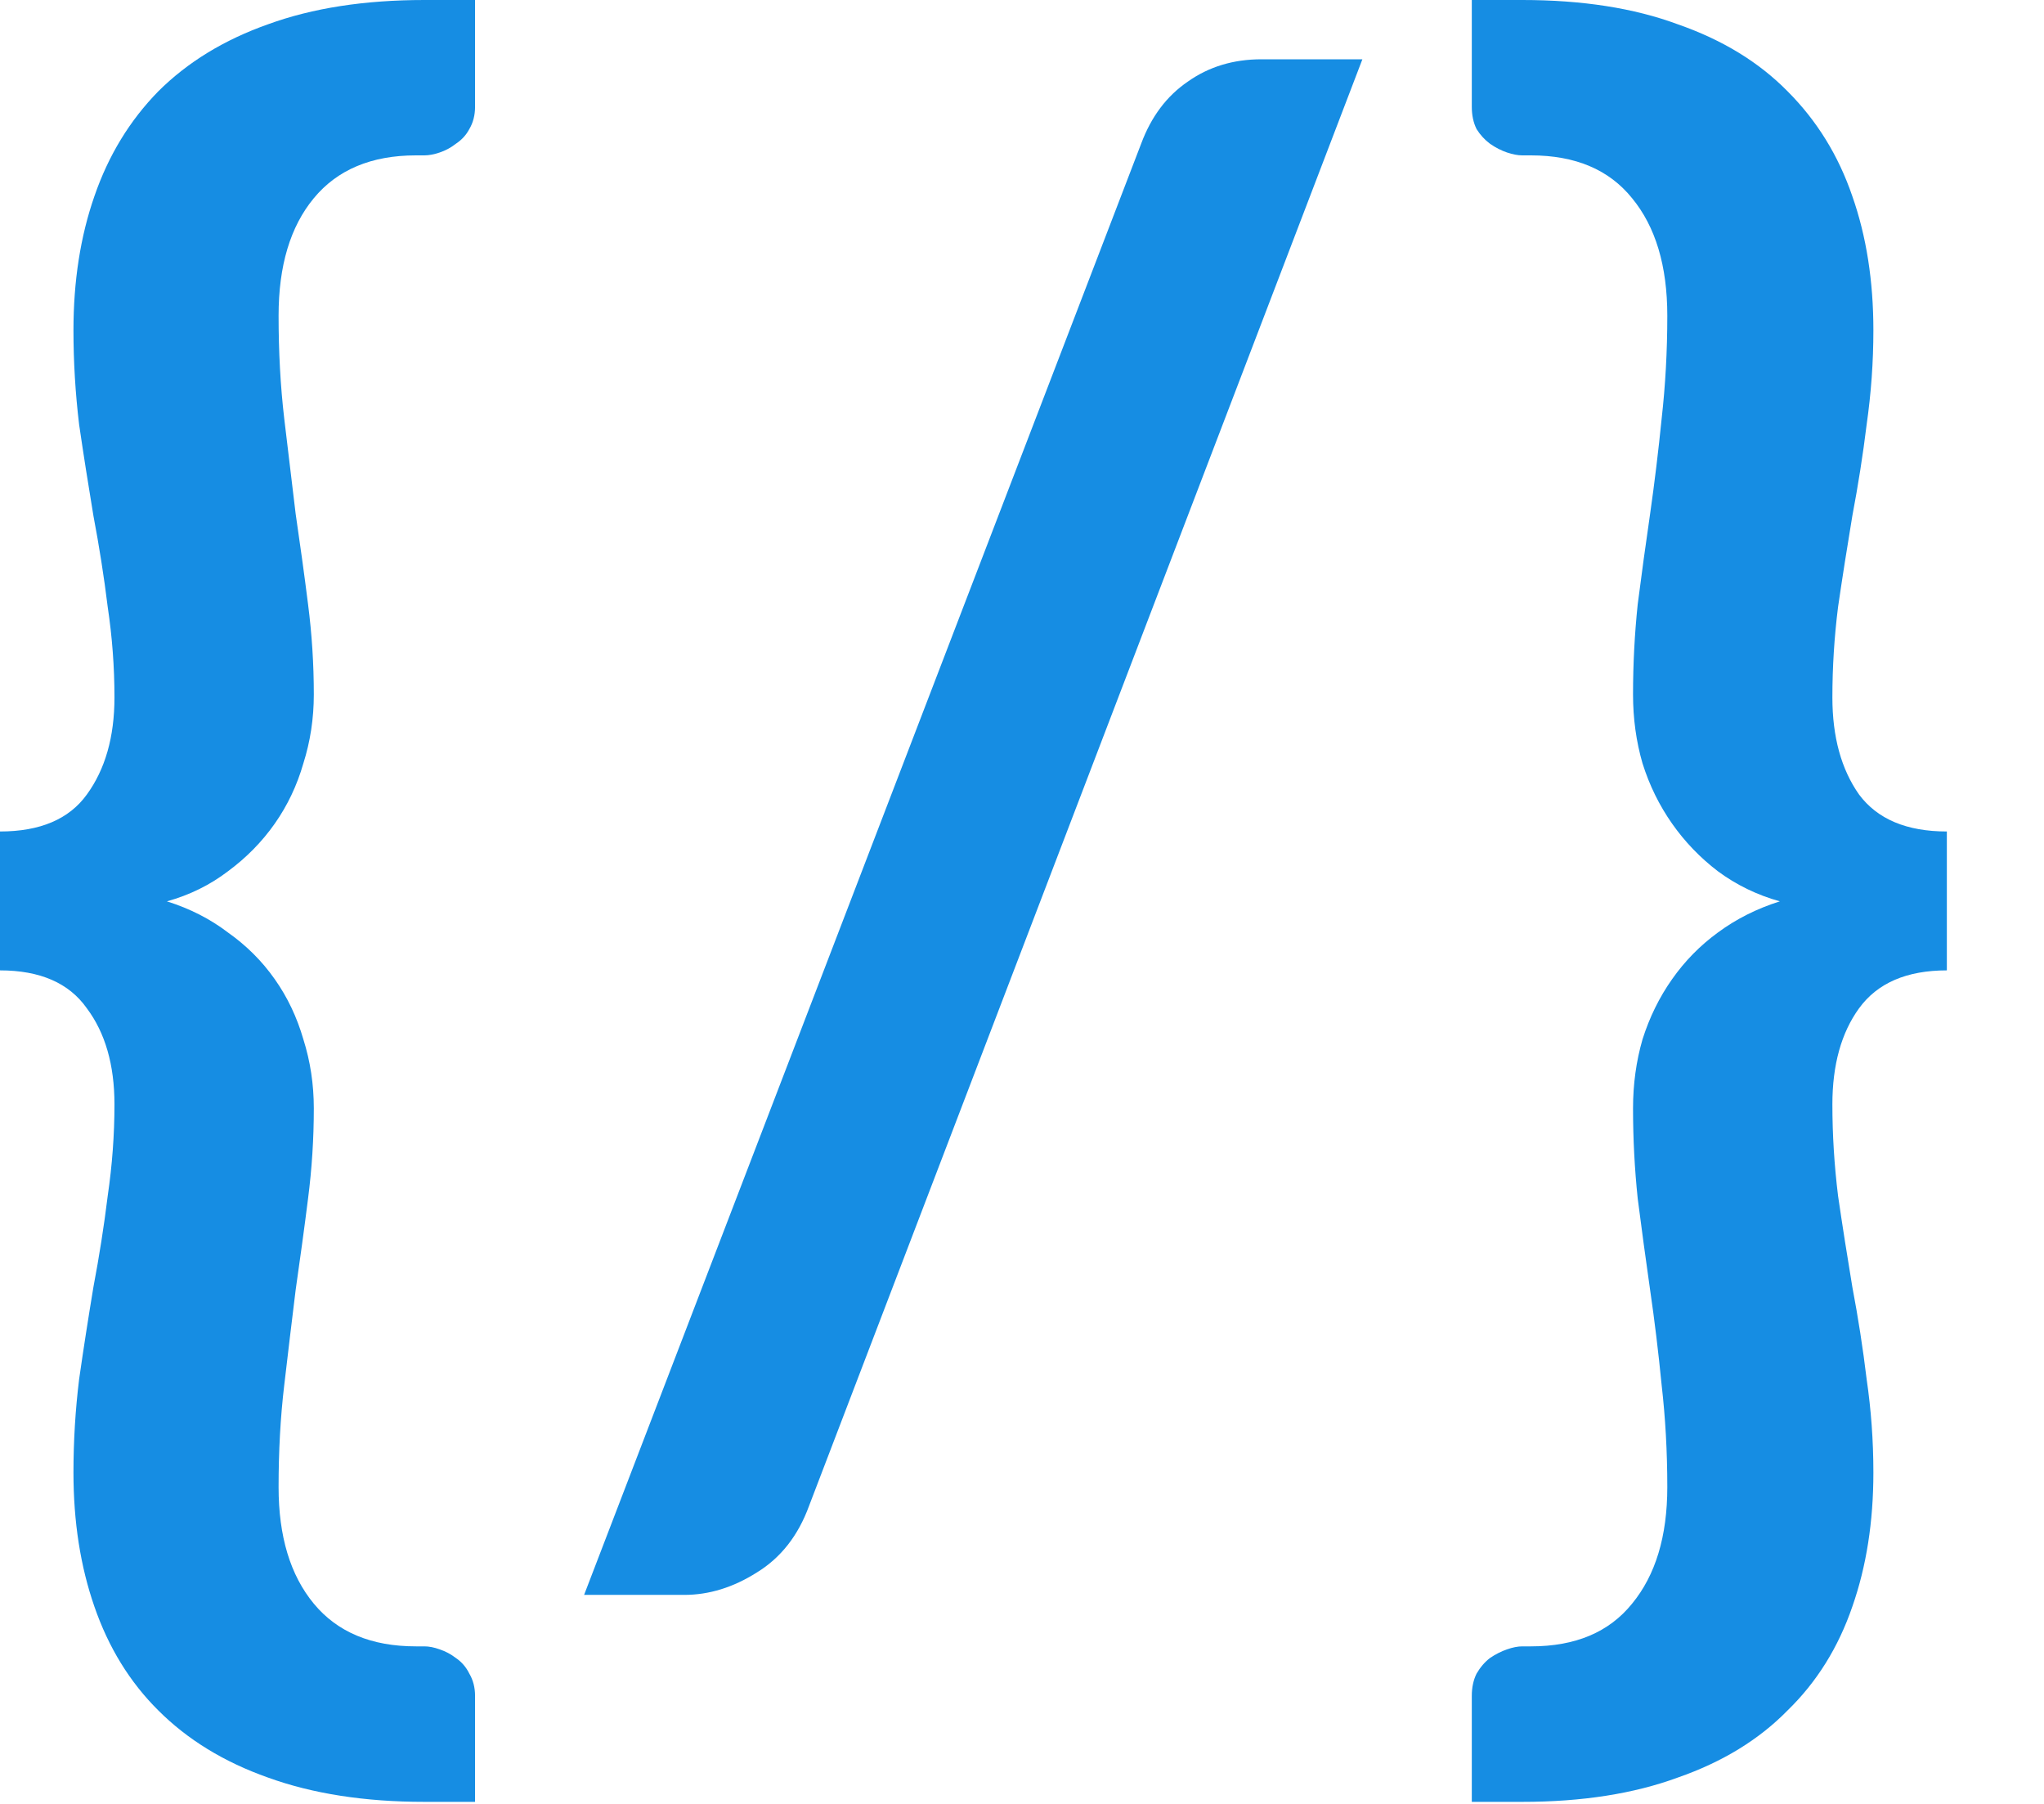 <svg width="17" height="15" viewBox="0 0 17 15" fill="none" xmlns="http://www.w3.org/2000/svg">
<path d="M3.459 1.292C3.089 1.292 2.806 1.411 2.61 1.648C2.414 1.885 2.317 2.21 2.317 2.625C2.317 2.921 2.332 3.207 2.364 3.481C2.396 3.75 2.428 4.014 2.459 4.273C2.496 4.526 2.531 4.776 2.562 5.024C2.594 5.272 2.61 5.522 2.61 5.775C2.61 5.974 2.581 6.165 2.523 6.348C2.47 6.532 2.391 6.698 2.285 6.849C2.179 7 2.049 7.132 1.896 7.245C1.748 7.358 1.579 7.442 1.388 7.495C1.579 7.555 1.748 7.641 1.896 7.754C2.049 7.862 2.179 7.991 2.285 8.142C2.391 8.292 2.47 8.459 2.523 8.642C2.581 8.825 2.61 9.017 2.61 9.216C2.61 9.469 2.594 9.719 2.562 9.967C2.531 10.215 2.496 10.468 2.459 10.726C2.428 10.979 2.396 11.243 2.364 11.518C2.332 11.787 2.317 12.07 2.317 12.366C2.317 12.775 2.414 13.098 2.61 13.335C2.806 13.572 3.089 13.69 3.459 13.69H3.53C3.567 13.69 3.61 13.698 3.657 13.715C3.705 13.731 3.75 13.755 3.792 13.787C3.84 13.82 3.877 13.863 3.903 13.916C3.935 13.97 3.951 14.032 3.951 14.102V14.983H3.53C3.033 14.983 2.599 14.915 2.229 14.781C1.864 14.652 1.56 14.466 1.317 14.223C1.079 13.987 0.902 13.698 0.785 13.359C0.669 13.025 0.611 12.654 0.611 12.245C0.611 11.981 0.627 11.722 0.658 11.469C0.695 11.211 0.735 10.955 0.777 10.702C0.825 10.449 0.865 10.196 0.896 9.943C0.933 9.69 0.952 9.437 0.952 9.183C0.952 8.855 0.875 8.588 0.722 8.384C0.574 8.174 0.333 8.069 0 8.069V6.914C0.333 6.914 0.574 6.812 0.722 6.607C0.875 6.397 0.952 6.128 0.952 5.799C0.952 5.546 0.933 5.296 0.896 5.048C0.865 4.795 0.825 4.542 0.777 4.289C0.735 4.036 0.695 3.783 0.658 3.53C0.627 3.271 0.611 3.01 0.611 2.746C0.611 2.337 0.669 1.965 0.785 1.632C0.902 1.292 1.079 1.002 1.317 0.759C1.56 0.517 1.864 0.331 2.229 0.202C2.599 0.067 3.033 0 3.53 0H3.951V0.888C3.951 0.958 3.935 1.02 3.903 1.074C3.877 1.123 3.84 1.163 3.792 1.195C3.75 1.228 3.705 1.252 3.657 1.268C3.61 1.284 3.567 1.292 3.53 1.292H3.459Z" fill="#168DE3"/>
<path d="M6.73 12.519C6.64 12.767 6.495 12.953 6.294 13.076C6.098 13.2 5.897 13.262 5.691 13.262H4.858L9.491 1.195C9.575 0.969 9.705 0.797 9.88 0.678C10.054 0.555 10.258 0.493 10.491 0.493H11.331L6.73 12.519Z" fill="#168DE3"/>
<path d="M16.192 8.069C15.858 8.069 15.615 8.174 15.462 8.384C15.314 8.588 15.24 8.855 15.24 9.183C15.24 9.437 15.256 9.69 15.287 9.943C15.324 10.196 15.364 10.449 15.406 10.702C15.454 10.955 15.494 11.211 15.525 11.469C15.562 11.722 15.581 11.981 15.581 12.245C15.581 12.654 15.523 13.025 15.406 13.359C15.29 13.698 15.11 13.987 14.867 14.223C14.629 14.466 14.325 14.652 13.954 14.781C13.59 14.915 13.158 14.983 12.661 14.983H12.241V14.102C12.241 14.032 12.254 13.97 12.281 13.916C12.312 13.863 12.349 13.82 12.392 13.787C12.439 13.755 12.487 13.731 12.534 13.715C12.582 13.698 12.624 13.69 12.661 13.69H12.733C13.103 13.69 13.383 13.572 13.574 13.335C13.769 13.098 13.867 12.775 13.867 12.366C13.867 12.07 13.851 11.787 13.82 11.518C13.793 11.243 13.761 10.979 13.724 10.726C13.687 10.468 13.653 10.215 13.621 9.967C13.595 9.719 13.582 9.469 13.582 9.216C13.582 9.017 13.608 8.825 13.661 8.642C13.719 8.459 13.801 8.292 13.907 8.142C14.013 7.991 14.14 7.862 14.288 7.754C14.441 7.641 14.613 7.555 14.803 7.495C14.613 7.442 14.441 7.358 14.288 7.245C14.14 7.132 14.013 7 13.907 6.849C13.801 6.698 13.719 6.532 13.661 6.348C13.608 6.165 13.582 5.974 13.582 5.775C13.582 5.522 13.595 5.272 13.621 5.024C13.653 4.776 13.687 4.526 13.724 4.273C13.761 4.014 13.793 3.75 13.82 3.481C13.851 3.207 13.867 2.921 13.867 2.625C13.867 2.21 13.769 1.885 13.574 1.648C13.383 1.411 13.103 1.292 12.733 1.292H12.661C12.624 1.292 12.582 1.284 12.534 1.268C12.487 1.252 12.439 1.228 12.392 1.195C12.349 1.163 12.312 1.123 12.281 1.074C12.254 1.02 12.241 0.958 12.241 0.888V0H12.661C13.158 0 13.59 0.067 13.954 0.202C14.325 0.331 14.629 0.517 14.867 0.759C15.11 1.002 15.29 1.292 15.406 1.632C15.523 1.965 15.581 2.337 15.581 2.746C15.581 3.01 15.562 3.271 15.525 3.53C15.494 3.783 15.454 4.036 15.406 4.289C15.364 4.542 15.324 4.795 15.287 5.048C15.256 5.296 15.24 5.546 15.24 5.799C15.24 6.128 15.314 6.397 15.462 6.607C15.615 6.812 15.858 6.914 16.192 6.914V8.069Z" fill="#168DE3"/>
</svg>
